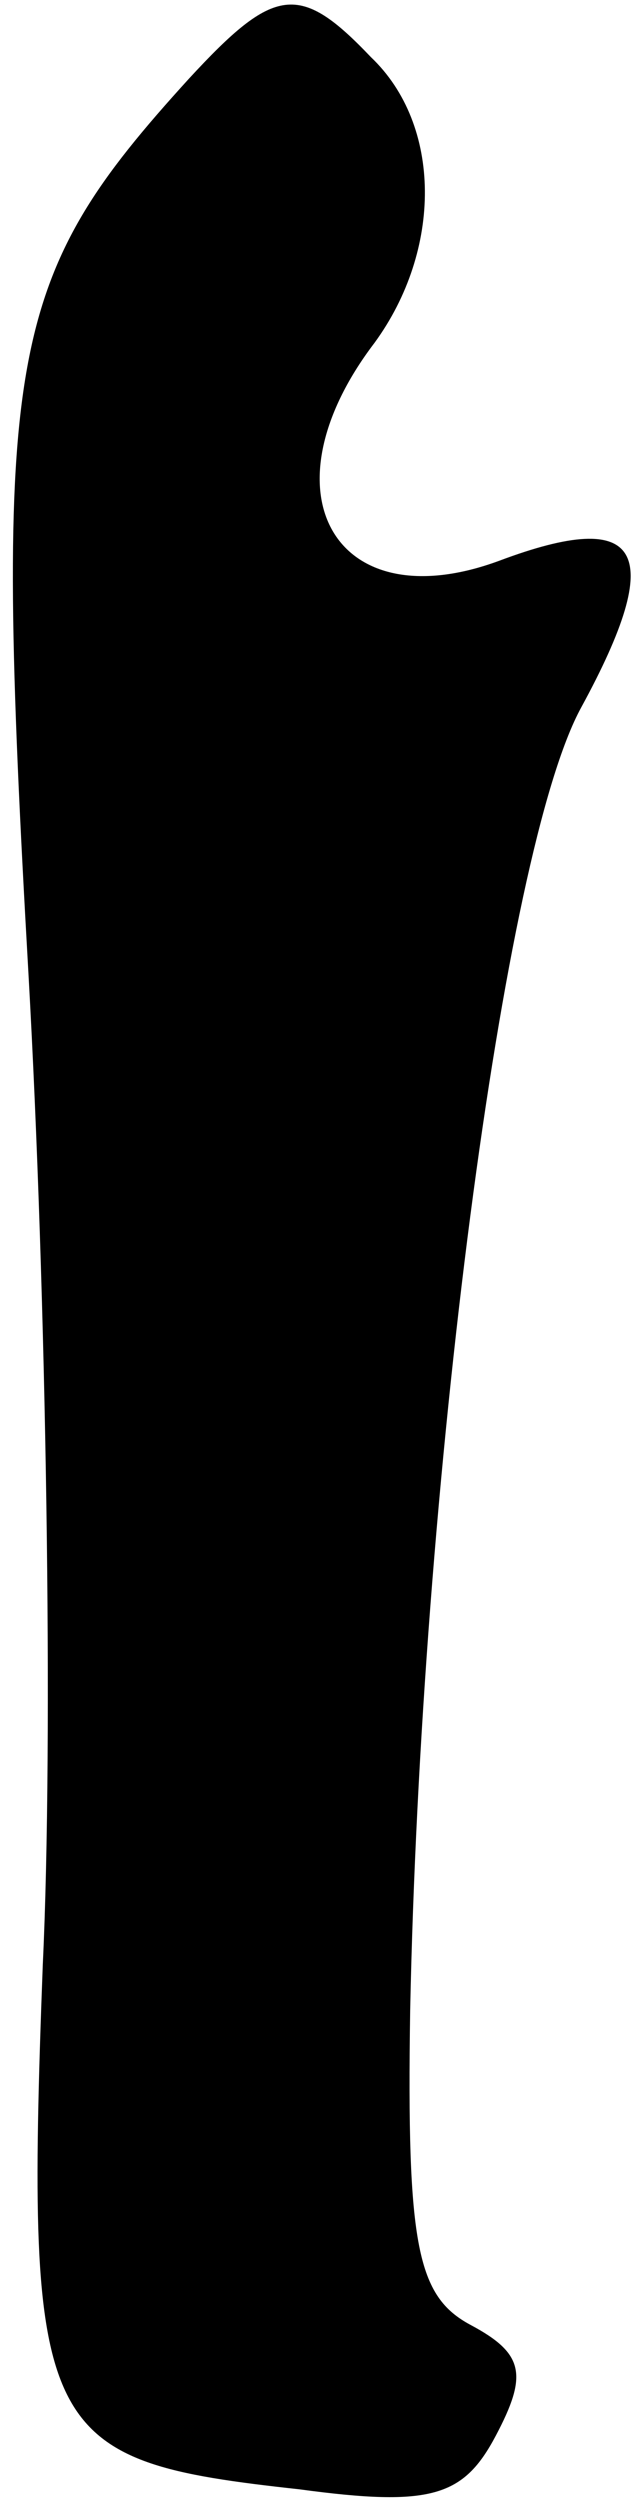 <?xml version="1.0" standalone="no"?>
<!DOCTYPE svg PUBLIC "-//W3C//DTD SVG 20010904//EN"
 "http://www.w3.org/TR/2001/REC-SVG-20010904/DTD/svg10.dtd">
<svg version="1.0" xmlns="http://www.w3.org/2000/svg"
 width="18pt" height="70pt" viewBox="0 0 18 70"
 preserveAspectRatio="xMidYMid meet">
<g transform="translate(0,70) scale(0.1,-0.1)"
fill="#000000" stroke="none">
<path fill="#000000" stroke="none" d="M53 678 c-51 -56 -55 -76 -45 -251 5
-89 7 -214 4 -277 -5 -133 -1 -139 72 -147 37 -5 46 -2 55 15 9 17 8 23 -7 31
-15 8 -18 22 -17 88 3 147 26 325 48 365 24 44 17 56 -23 41 -46 -17 -67 19
-35 61 19 26 19 61 -1 80 -20 21 -27 20 -51 -6z"/>
</g>
</svg>
